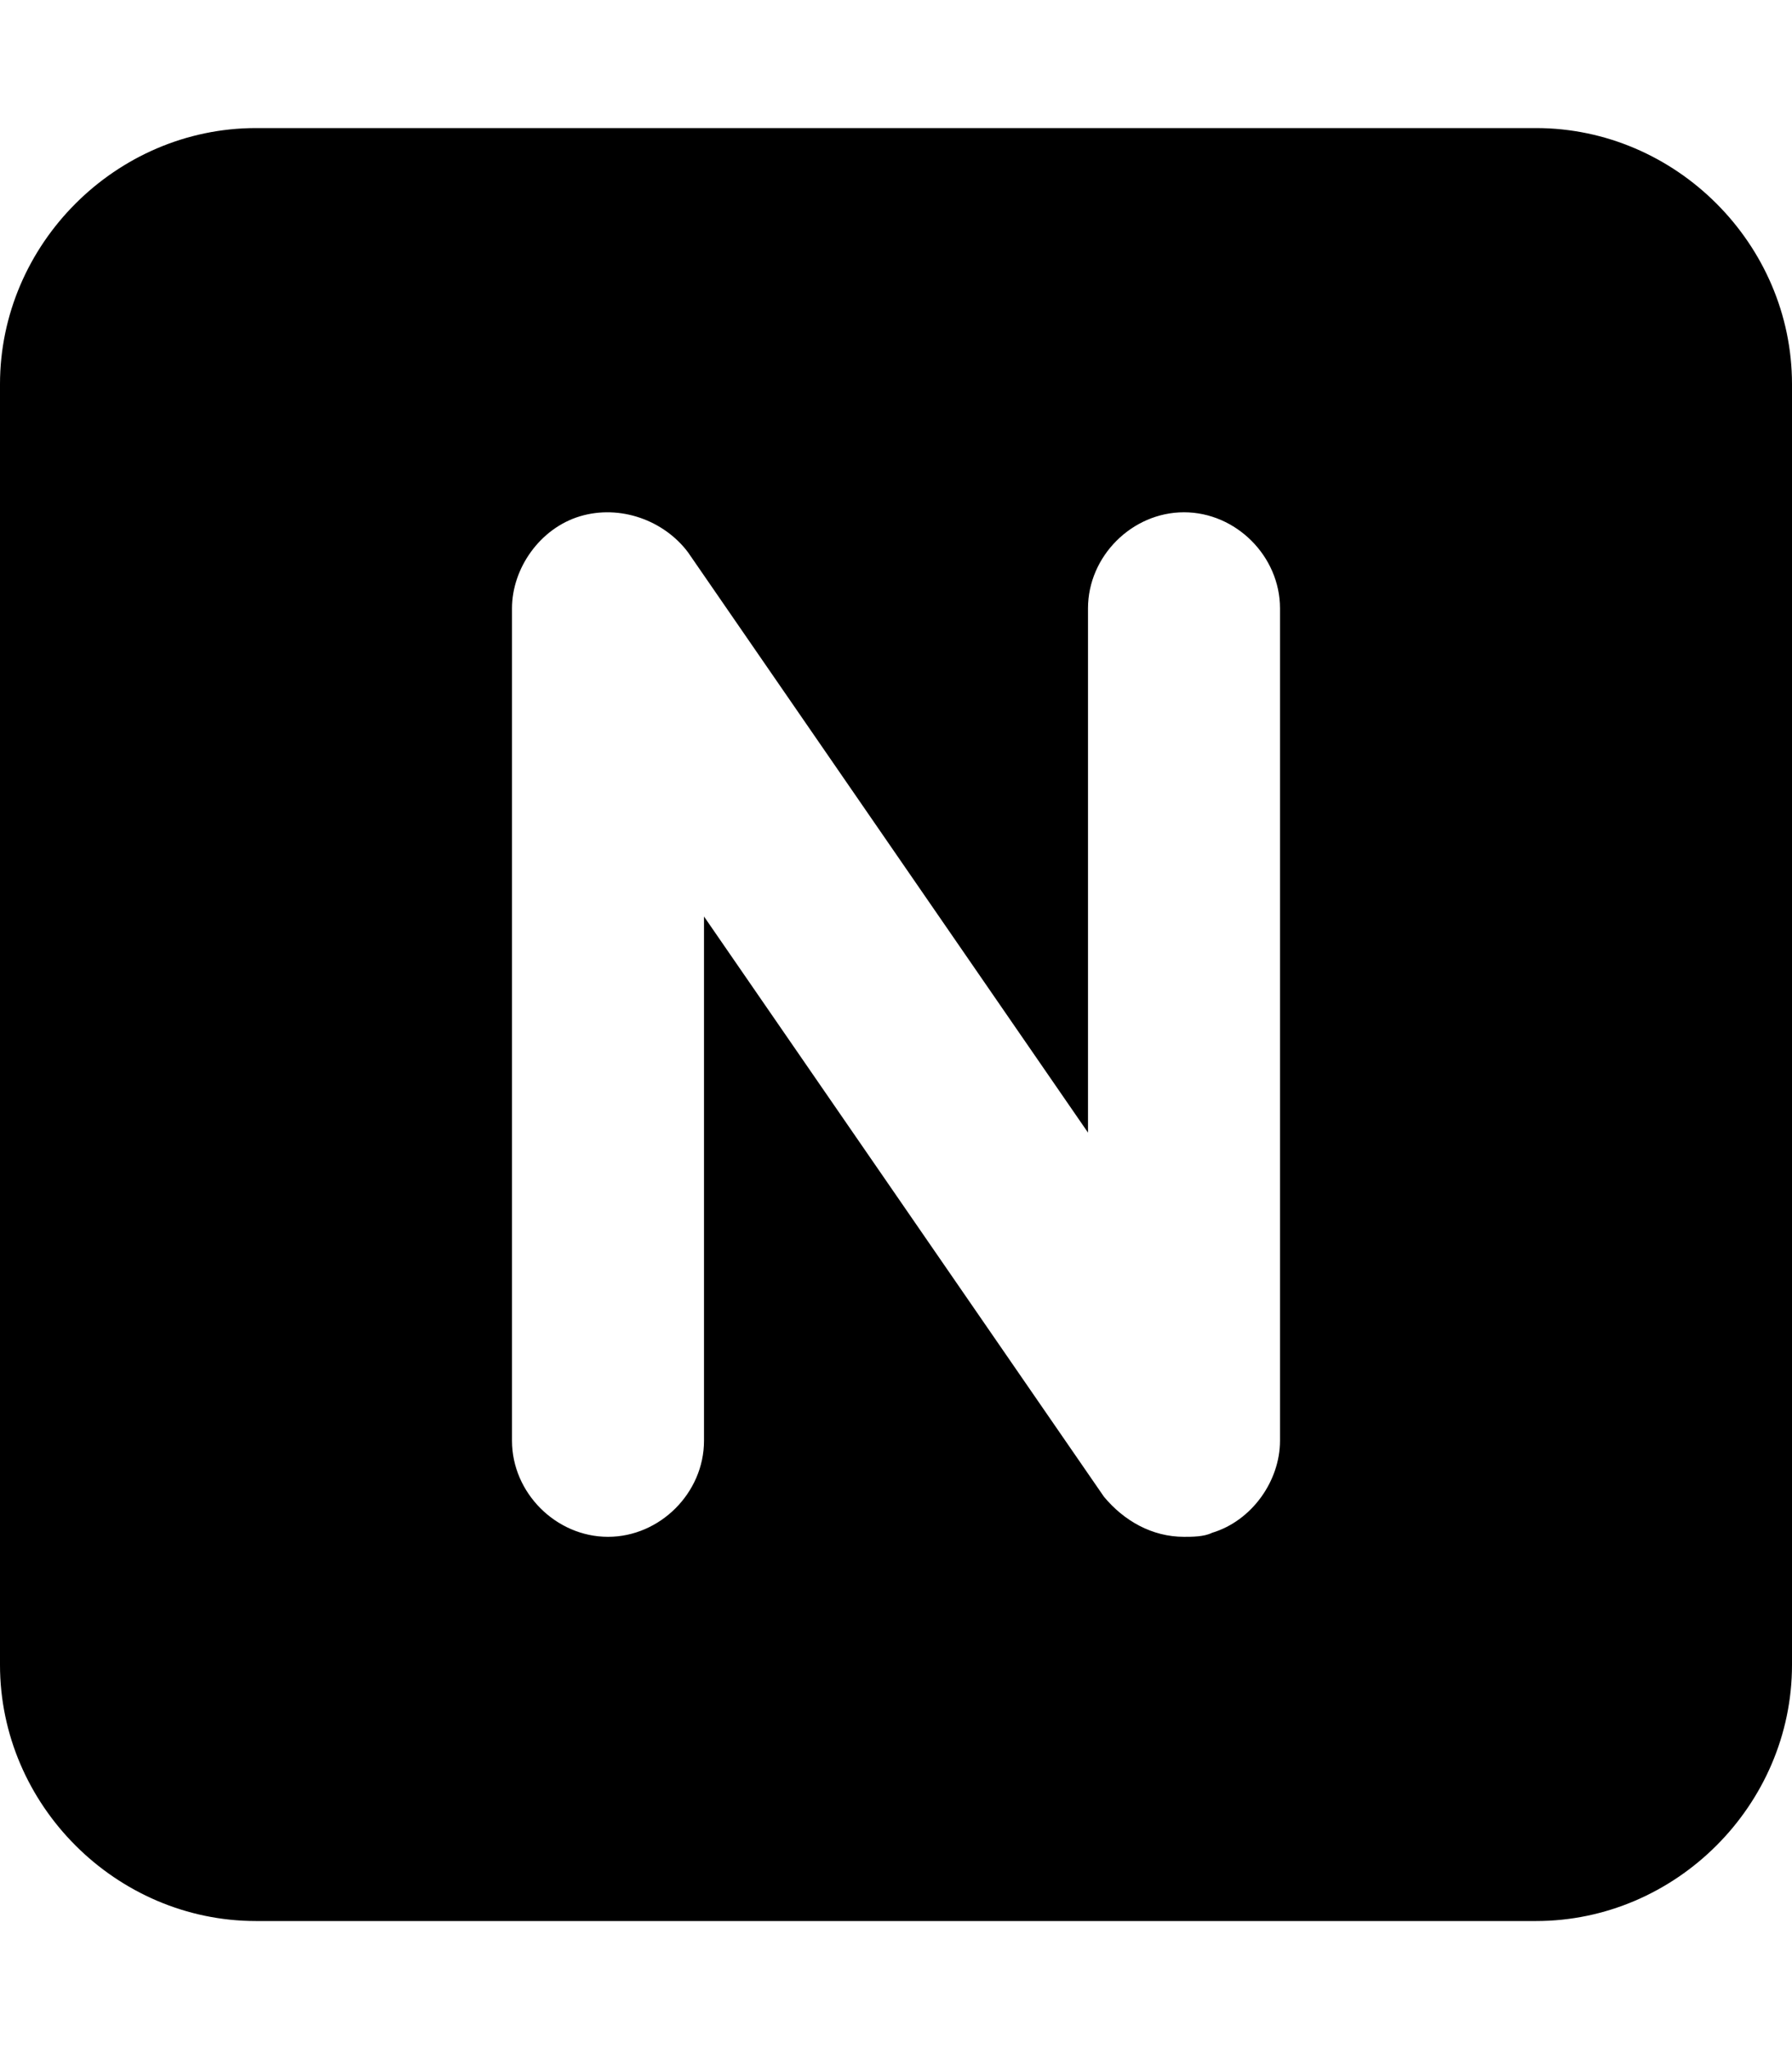 <svg xmlns="http://www.w3.org/2000/svg" viewBox="0 0 448 512"><!-- Font Awesome Pro 6.0.0-alpha1 by @fontawesome - https://fontawesome.com License - https://fontawesome.com/license (Commercial License) --><path d="M384 32H64C29 32 0 61 0 96V416C0 451 29 480 64 480H384C419 480 448 451 448 416V96C448 61 419 32 384 32ZM320 360C320 370 313 380 303 383C301 384 298 384 296 384C288 384 281 380 276 374L176 229V360C176 373 165 384 152 384S128 373 128 360V152C128 142 135 132 145 129C155 126 166 130 172 138L272 283V152C272 139 283 128 296 128S320 139 320 152V360Z"/></svg>